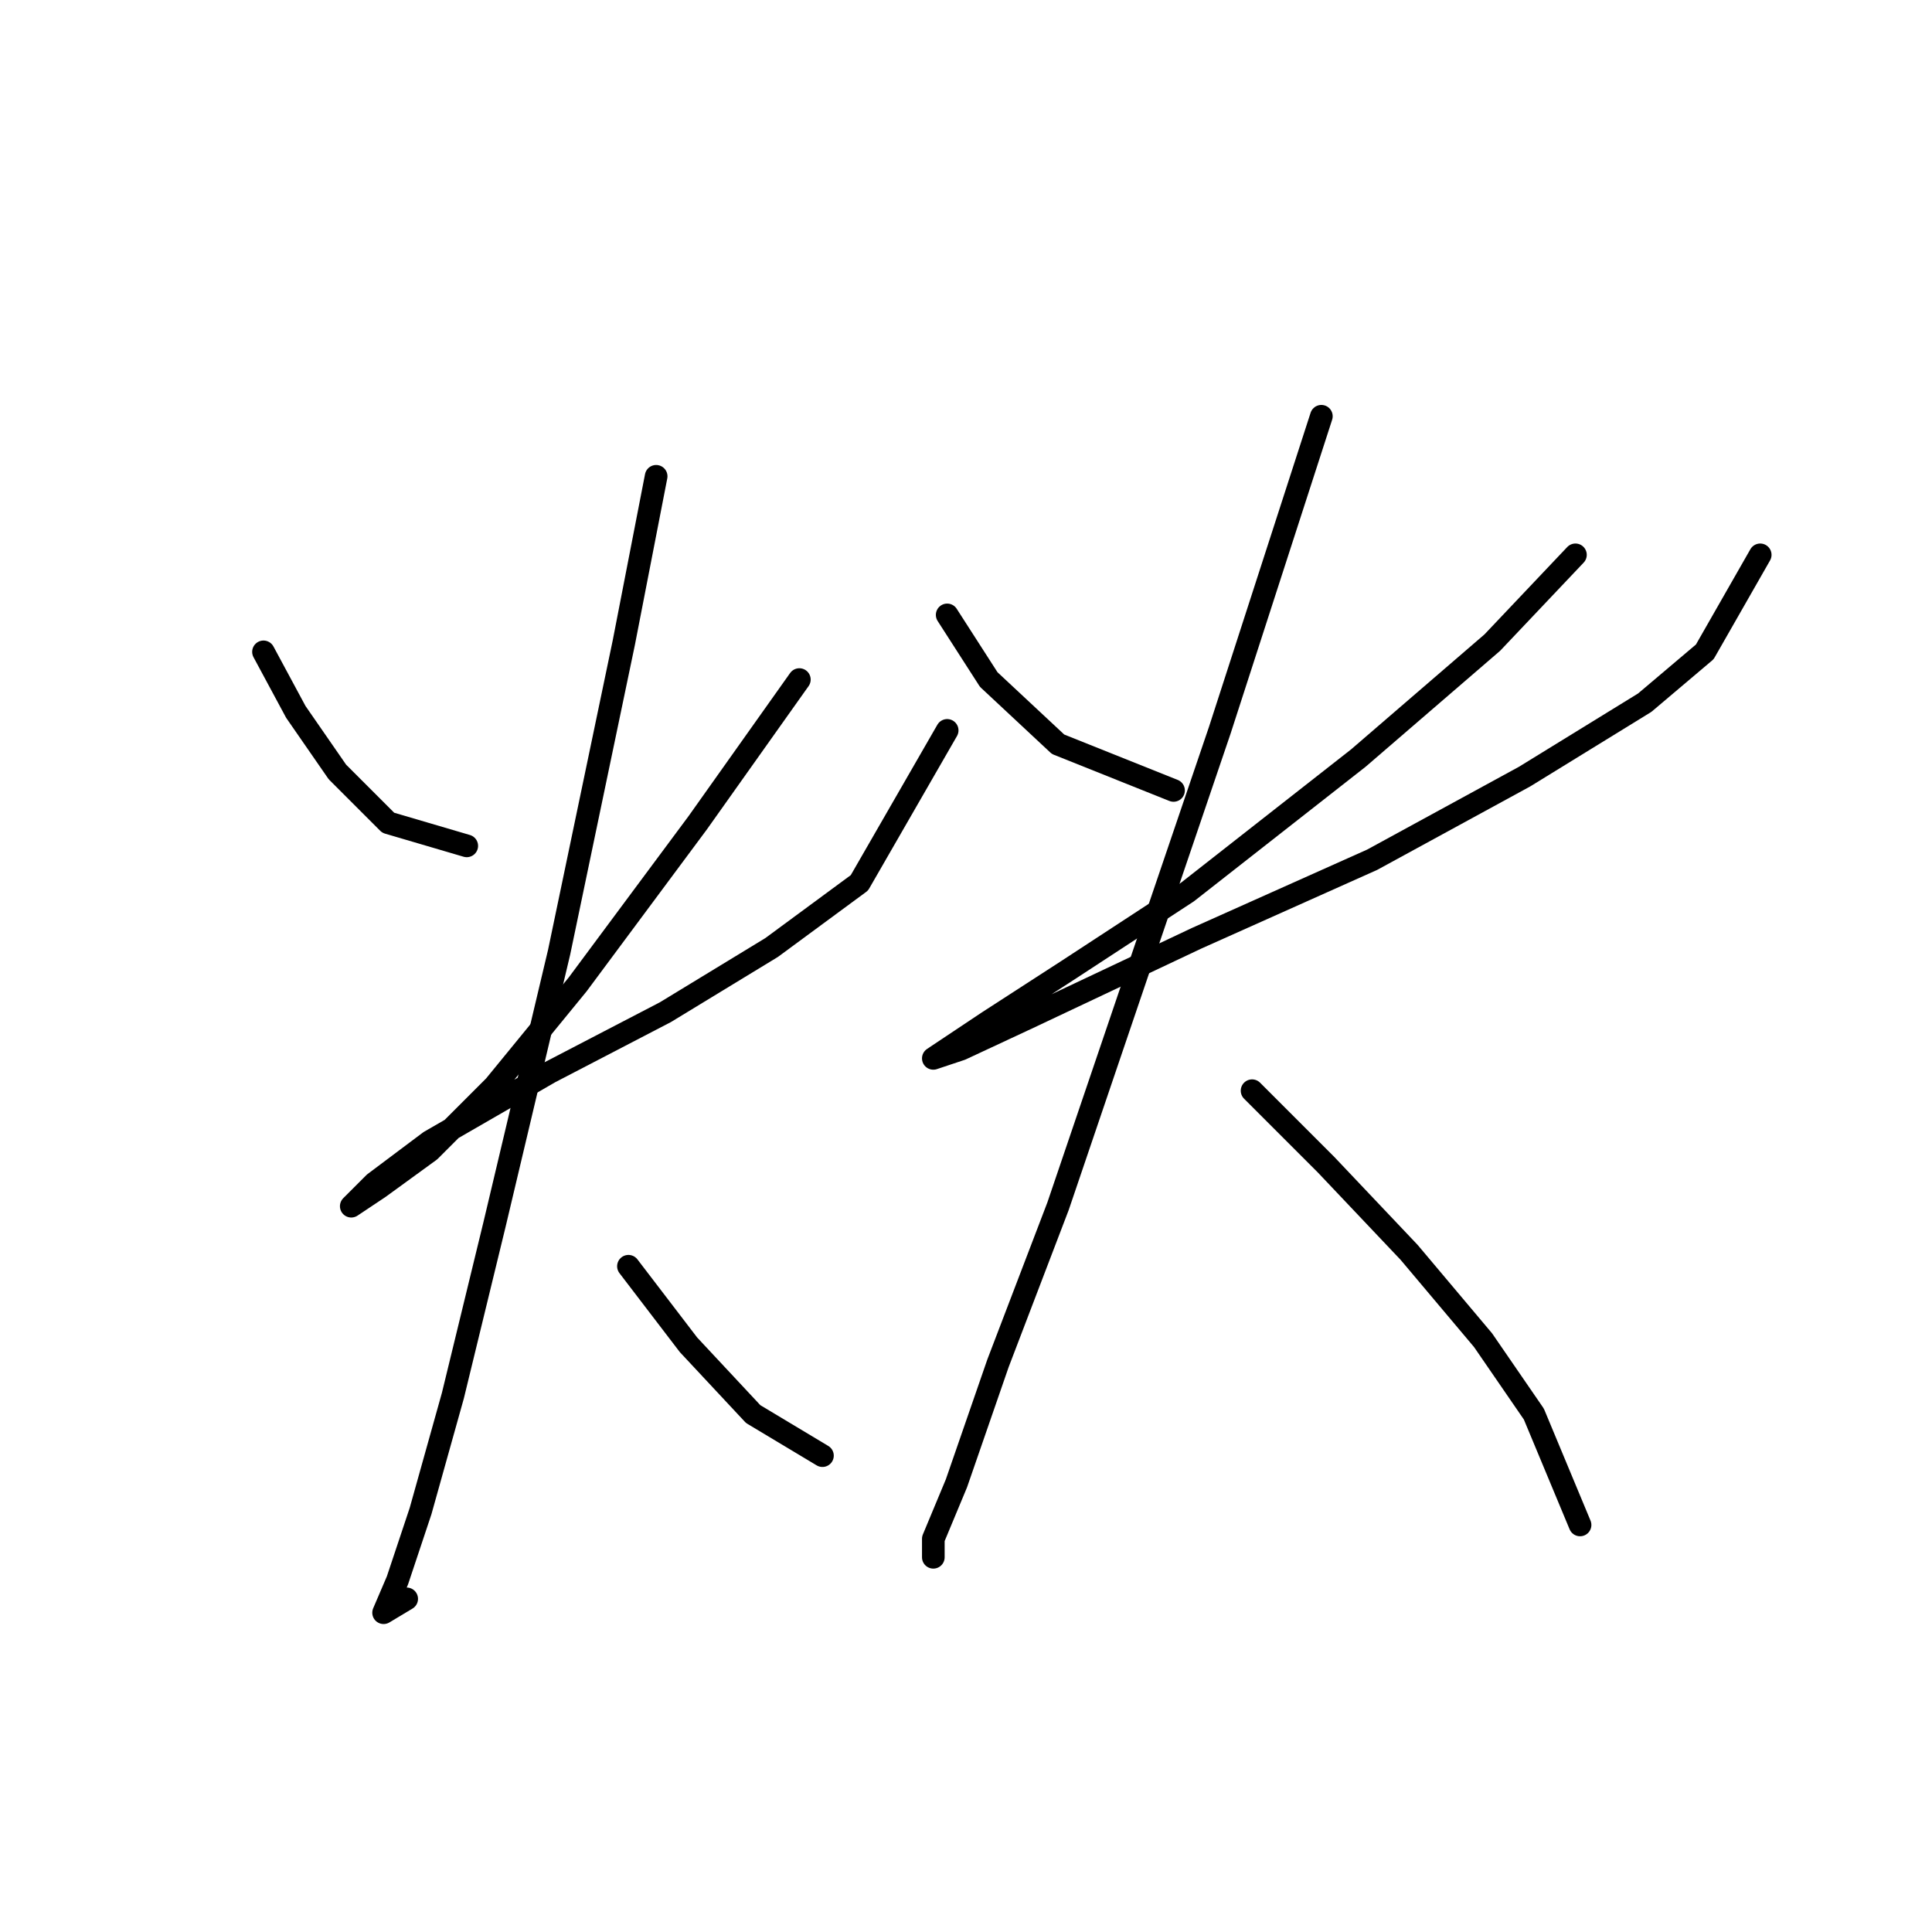 <?xml version="1.0" standalone="no"?>
    <svg width="256" height="256" xmlns="http://www.w3.org/2000/svg" version="1.1">
    <polyline stroke="black" stroke-width="3" stroke-linecap="round" fill="transparent" stroke-linejoin="round" points="34.914 86.374 39.198 94.331 44.707 102.289 51.441 109.022 61.847 112.082 61.847 112.082 " />
        <polyline stroke="black" stroke-width="3" stroke-linecap="round" fill="transparent" stroke-linejoin="round" points="105.919 90.046 92.452 109.022 76.537 130.446 65.519 143.912 56.95 152.482 50.216 157.379 46.544 159.827 46.544 159.827 49.604 156.767 56.95 151.258 72.865 142.076 88.168 134.119 102.246 125.549 113.876 116.979 125.506 96.78 125.506 96.78 " />
        <polyline stroke="black" stroke-width="3" stroke-linecap="round" fill="transparent" stroke-linejoin="round" points="86.943 63.113 82.659 85.149 74.089 126.161 65.519 162.276 60.01 184.924 55.726 200.227 52.665 209.408 50.829 213.693 53.889 211.857 53.889 211.857 " />
        <polyline stroke="black" stroke-width="3" stroke-linecap="round" fill="transparent" stroke-linejoin="round" points="83.271 167.785 91.228 178.191 99.798 187.372 108.979 192.881 108.979 192.881 " />
        <polyline stroke="black" stroke-width="3" stroke-linecap="round" fill="transparent" stroke-linejoin="round" points="125.506 81.477 131.015 90.046 140.197 98.616 155.5 104.737 155.5 104.737 " />
        <polyline stroke="black" stroke-width="3" stroke-linecap="round" fill="transparent" stroke-linejoin="round" points="208.754 73.519 197.736 85.149 179.984 100.452 157.336 118.204 141.421 128.61 131.015 135.343 125.506 139.015 123.67 140.24 127.343 139.015 136.524 134.731 158.561 124.325 181.821 113.919 202.021 102.901 217.936 93.107 225.893 86.374 233.238 73.519 233.238 73.519 " />
        <polyline stroke="black" stroke-width="3" stroke-linecap="round" fill="transparent" stroke-linejoin="round" points="175.088 55.156 161.621 96.78 151.215 127.385 140.197 159.827 132.24 180.639 126.731 196.554 123.67 203.899 123.67 206.348 123.67 206.348 " />
        <polyline stroke="black" stroke-width="3" stroke-linecap="round" fill="transparent" stroke-linejoin="round" points="165.906 144.524 175.7 154.318 186.718 165.948 196.512 177.579 203.245 187.372 209.366 202.063 209.366 202.063 " />
        </svg>